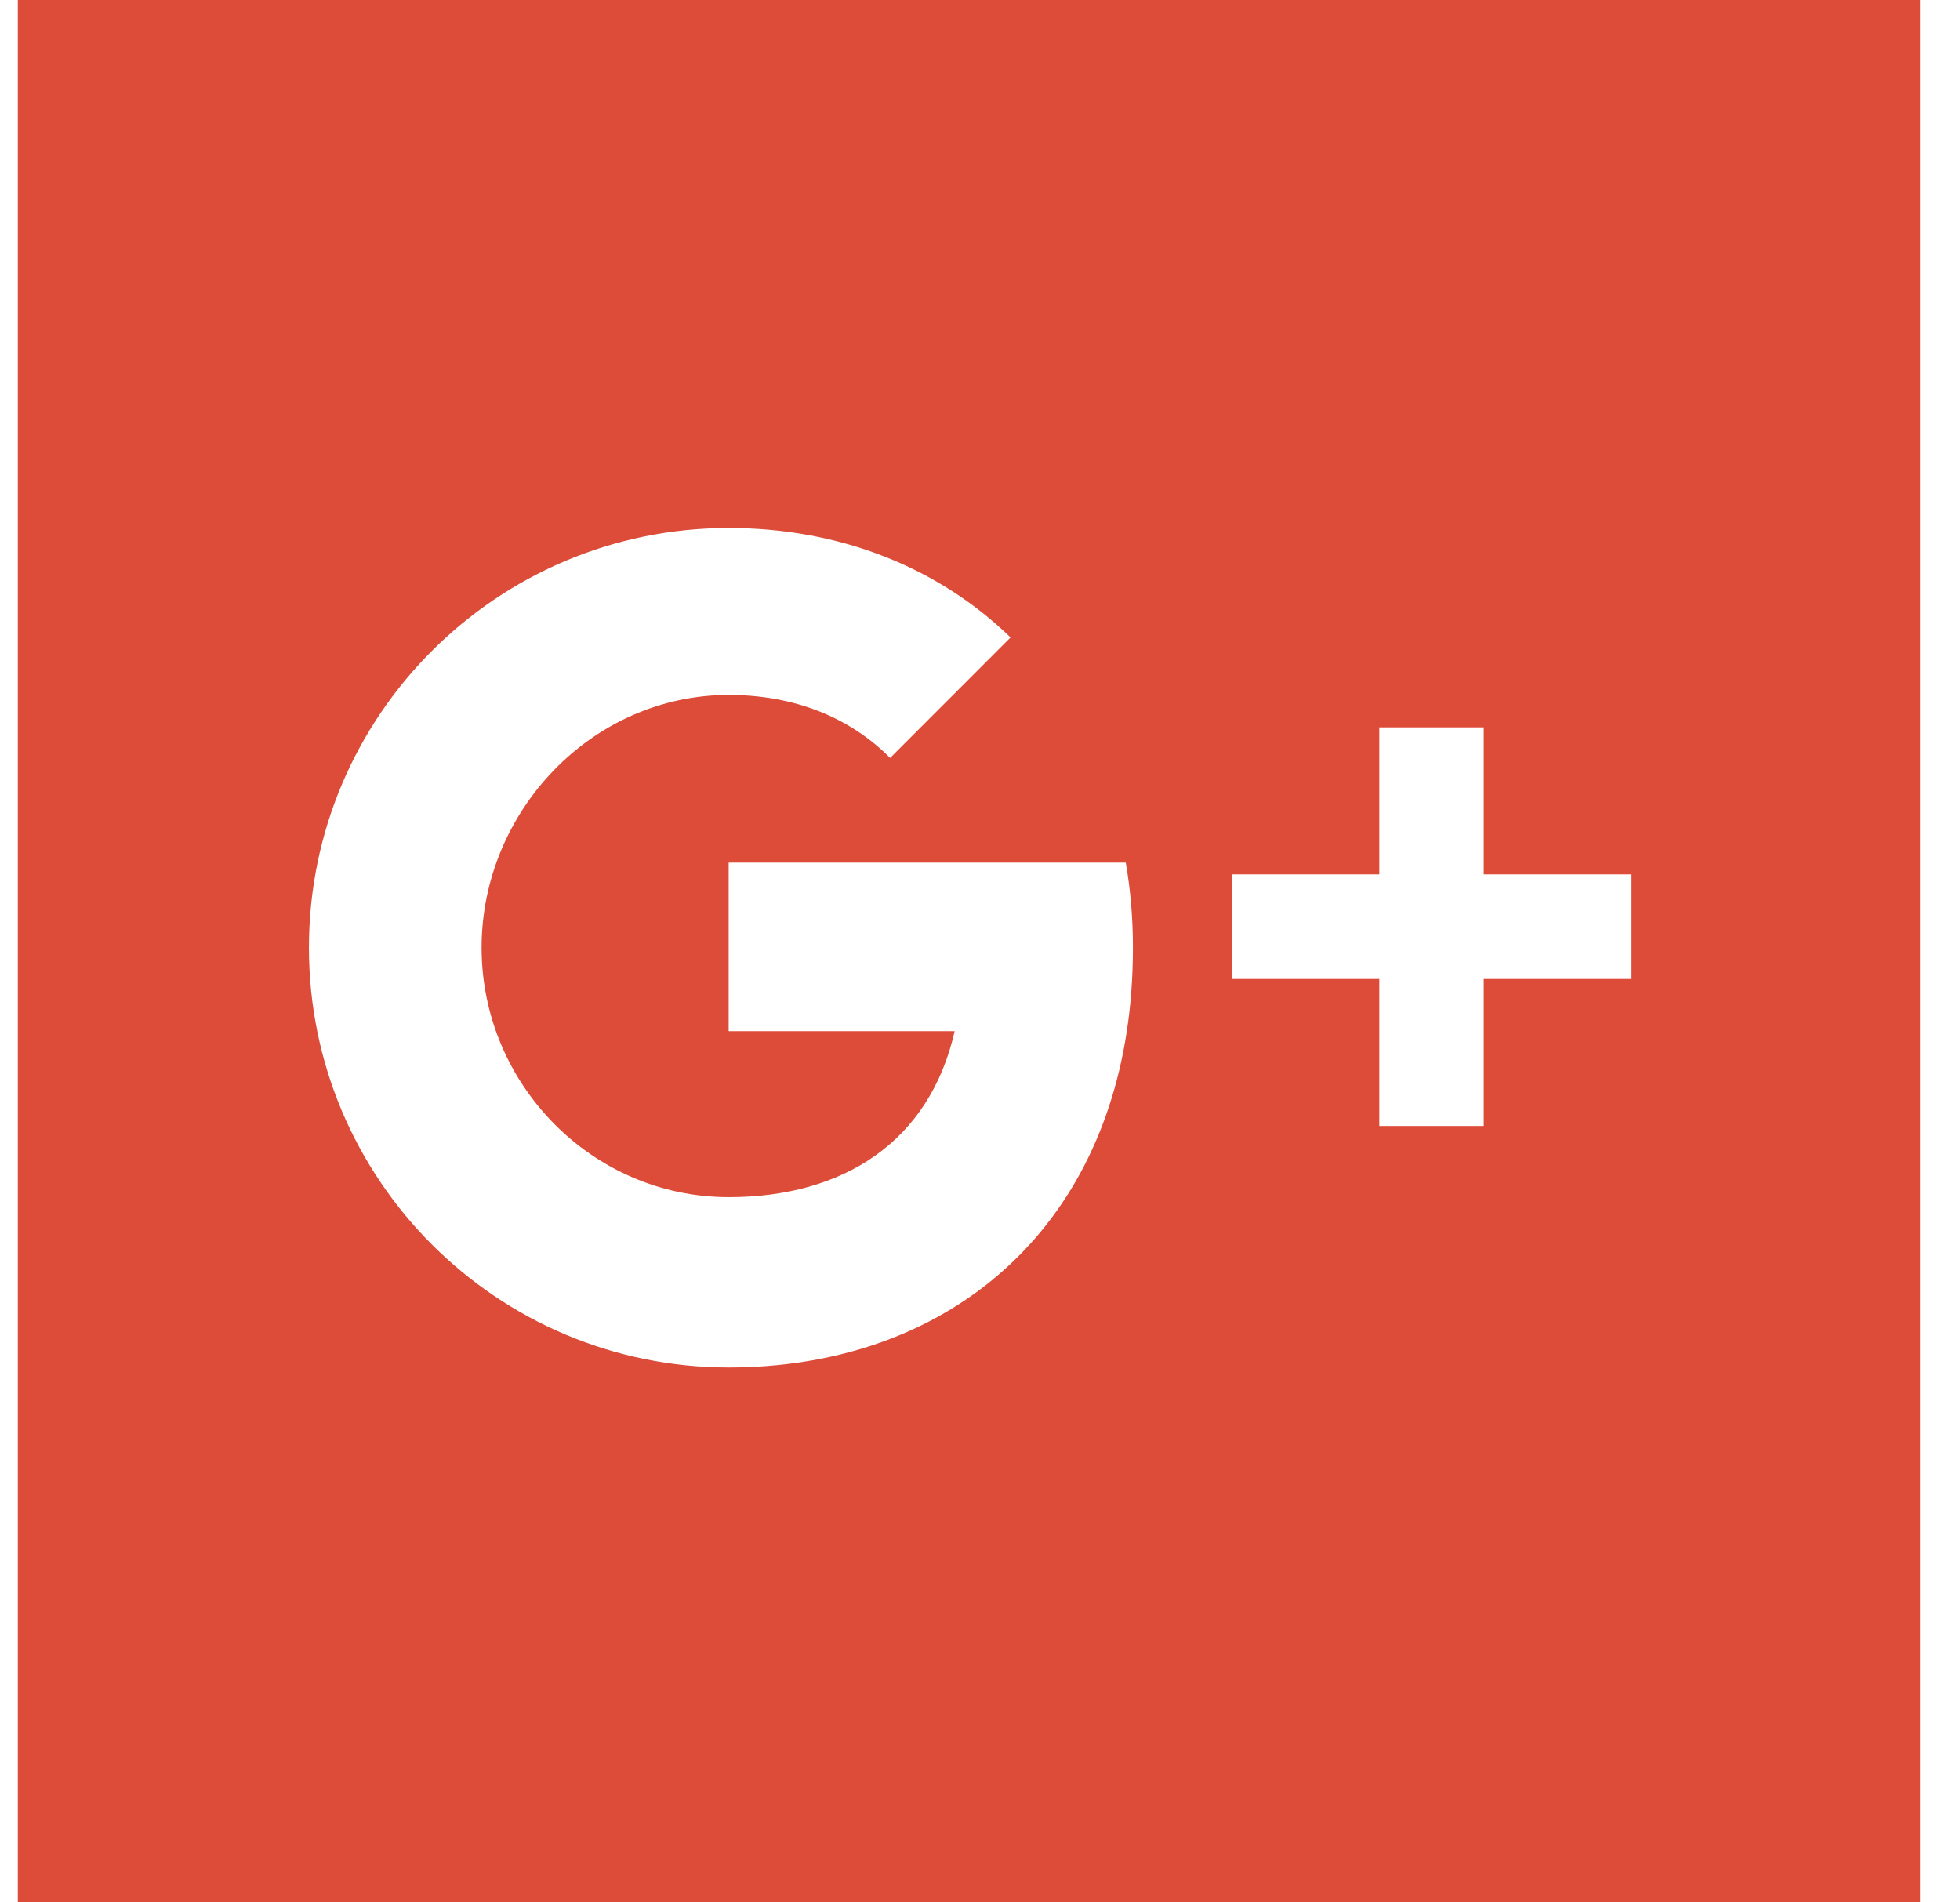 <svg width="34" height="33" viewBox="0 0 34 33" fill="none" xmlns="http://www.w3.org/2000/svg">
<path d="M0 0V33H33V0H0ZM19.238 17.888C18.673 21.595 15.909 23.721 12.331 23.721C8.31 23.721 5.05 20.46 5.05 16.439C5.05 12.419 8.31 9.159 12.331 9.159C14.276 9.159 15.981 9.853 17.221 11.058L15.132 13.148C14.424 12.435 13.456 12.055 12.331 12.055C9.964 12.055 8.045 14.073 8.045 16.439C8.045 18.807 9.964 20.767 12.331 20.767C14.315 20.767 15.817 19.808 16.251 17.888H12.331V14.964H19.22C19.302 15.435 19.344 15.928 19.344 16.439C19.344 16.946 19.308 17.429 19.238 17.888ZM27.981 16.982H25.43V19.532H23.618V16.982H21.066V15.168H23.618V12.617H25.43V15.168H27.981V16.982Z" transform="translate(0.309)" fill="#DD4B39"/>
</svg>
